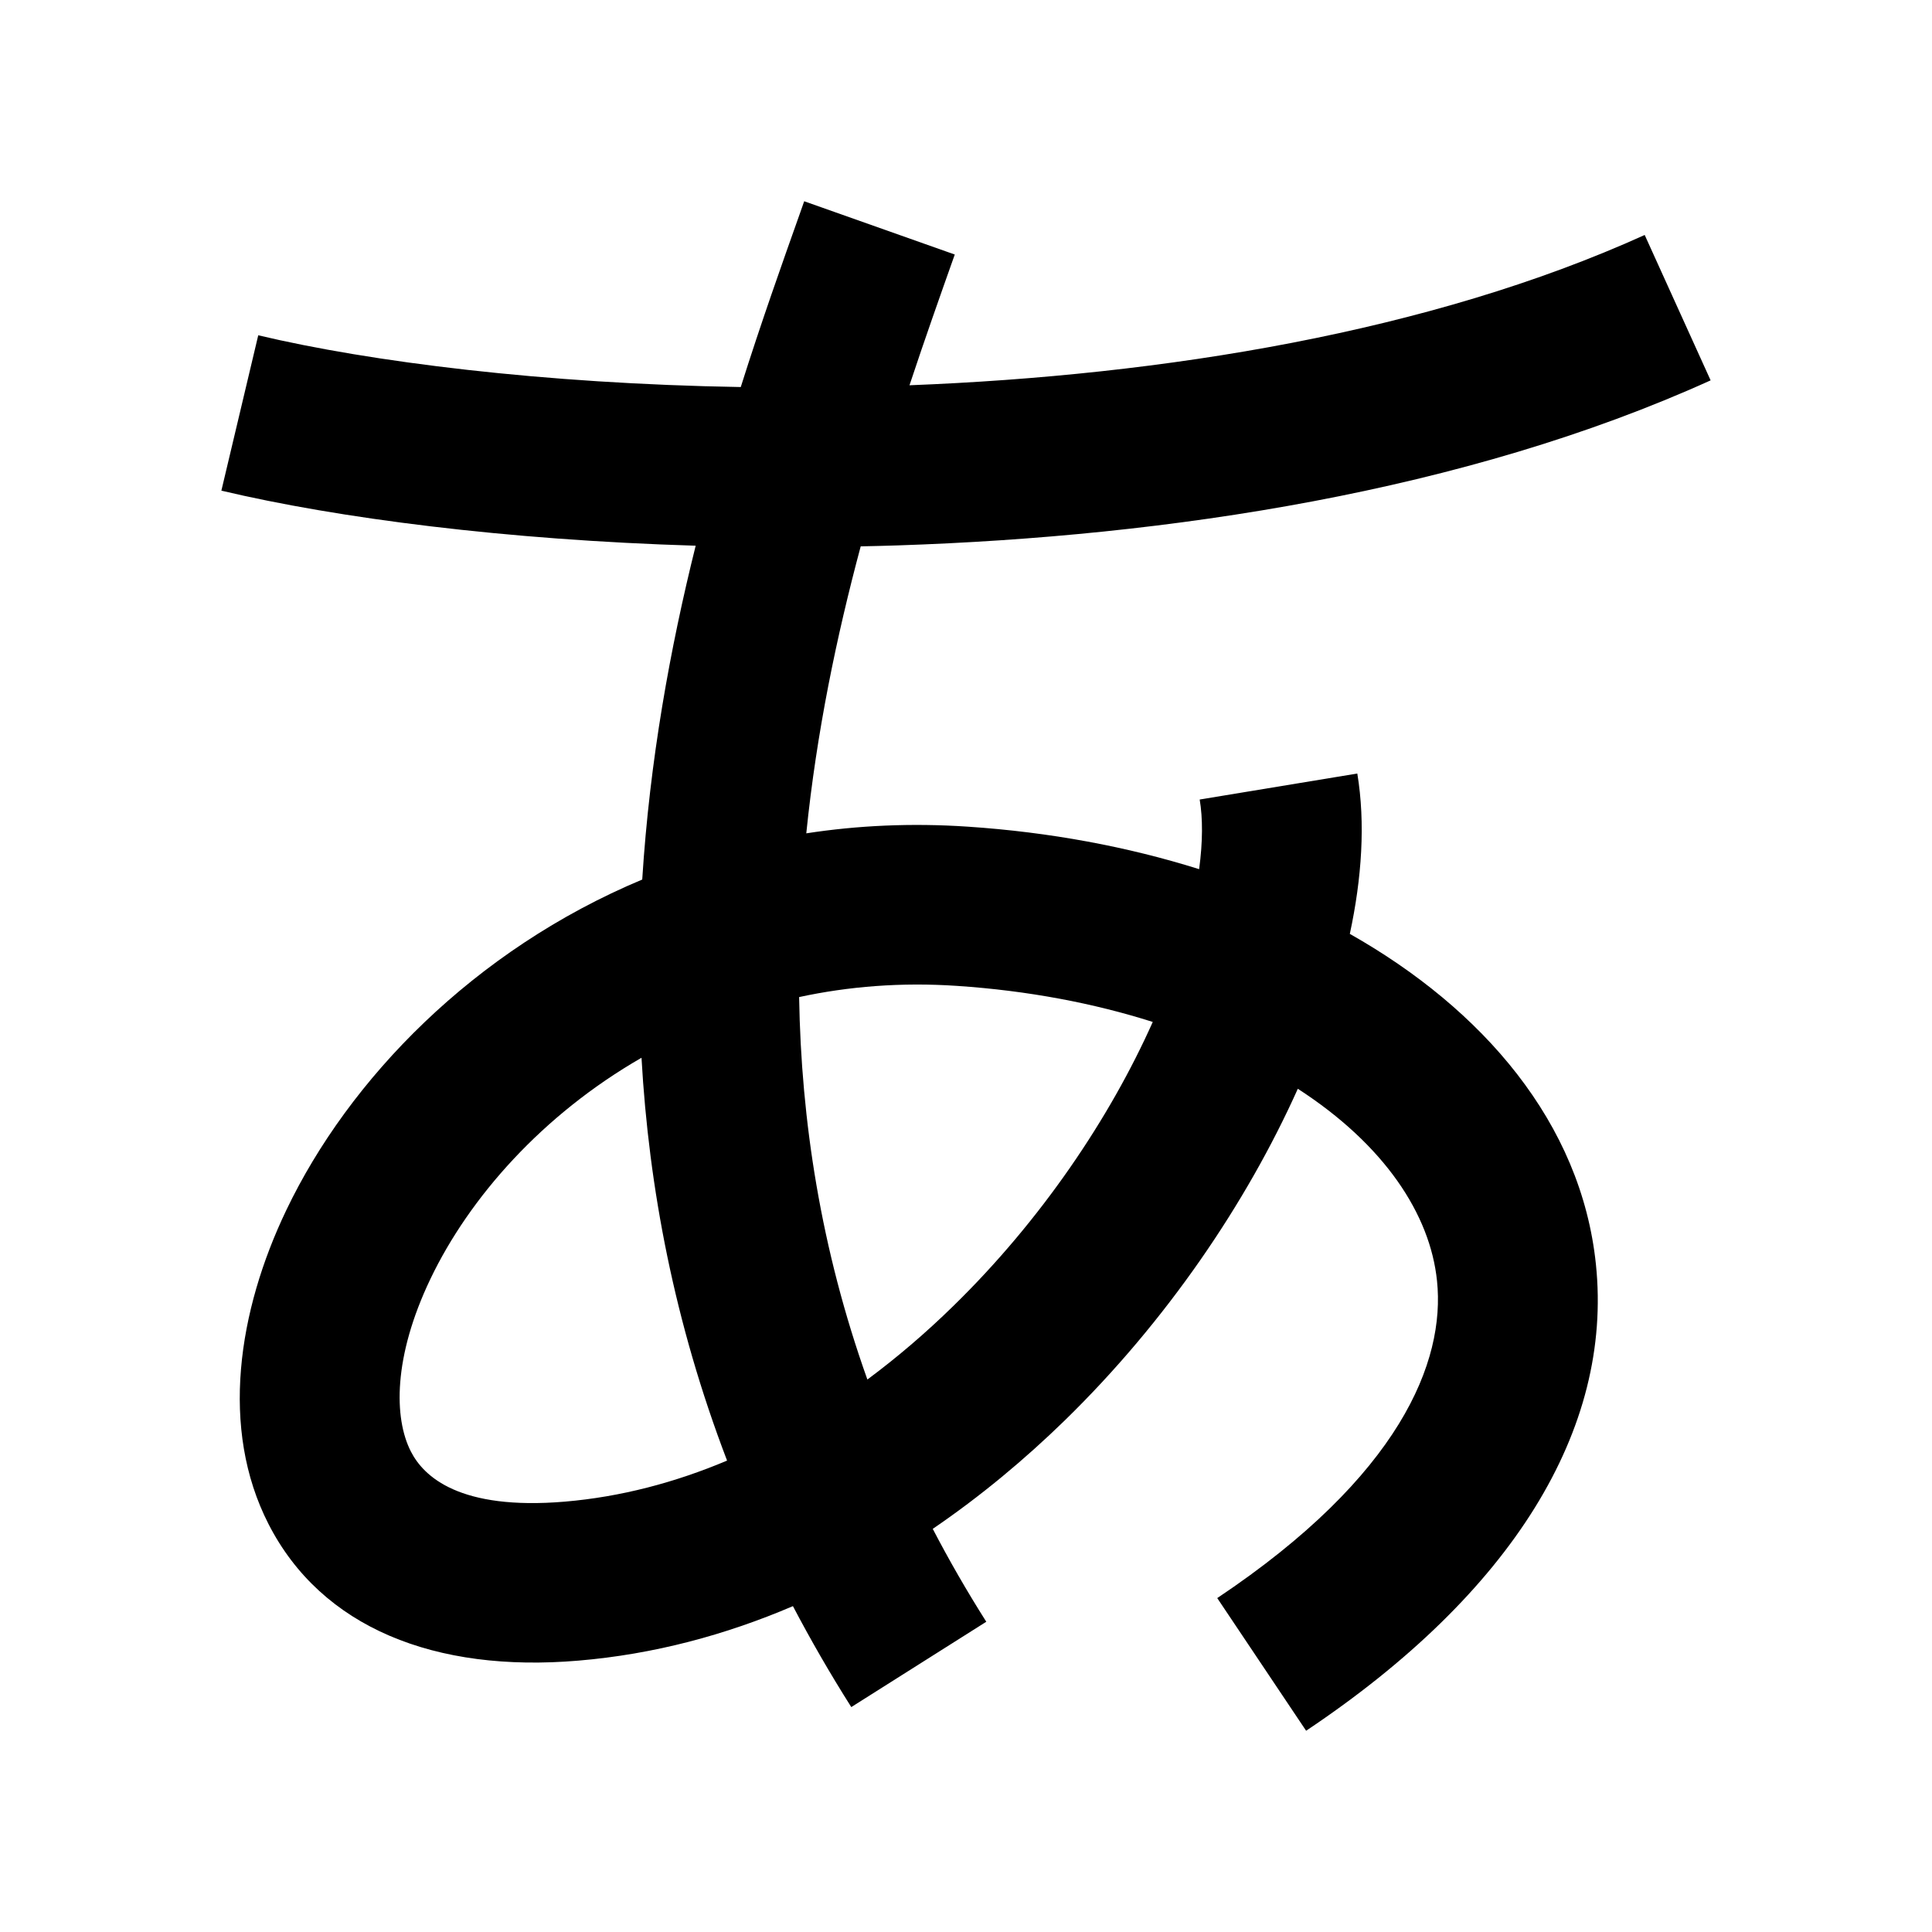 <svg width="24" height="24" viewBox="0 0 24 24" xmlns="http://www.w3.org/2000/svg">
    <path fill-rule="evenodd" clip-rule="evenodd" d="M9.944 2.631C9.959 2.587 9.975 2.543 9.99 2.5L11.861 3.162L11.859 3.166C11.681 3.668 11.489 4.21 11.298 4.786C14.452 4.663 17.766 4.126 20.431 2.919L21.25 4.725C18.196 6.108 14.505 6.664 11.155 6.775C11 6.78 10.845 6.784 10.692 6.787C10.394 7.898 10.144 9.095 10.016 10.352C10.652 10.254 11.322 10.222 12.021 10.269C13.042 10.337 14.011 10.519 14.896 10.797C14.942 10.456 14.942 10.164 14.903 9.932L16.861 9.609C16.963 10.227 16.917 10.909 16.768 11.601C18.419 12.534 19.643 13.949 19.825 15.706C20.038 17.758 18.786 19.788 16.225 21.5L15.121 19.852C17.391 18.335 17.956 16.915 17.851 15.911C17.766 15.084 17.198 14.221 16.122 13.525C15.484 14.947 14.488 16.414 13.23 17.642C12.729 18.13 12.18 18.588 11.587 18.992C11.787 19.376 12.008 19.761 12.252 20.146L10.575 21.206C10.31 20.788 10.069 20.369 9.85 19.952C9.016 20.309 8.124 20.55 7.184 20.629C5.406 20.78 3.995 20.221 3.336 18.933C2.728 17.745 2.958 16.283 3.557 15.032C4.334 13.408 5.883 11.803 7.978 10.926C8.071 9.447 8.325 8.051 8.642 6.779C6.284 6.708 4.193 6.437 2.75 6.095L3.208 4.165C4.598 4.495 6.752 4.767 9.202 4.808C9.456 4.004 9.716 3.273 9.944 2.631ZM7.969 13.14C6.74 13.847 5.832 14.874 5.347 15.887C4.882 16.859 4.893 17.619 5.104 18.031C5.264 18.344 5.709 18.764 7.016 18.654C7.71 18.595 8.385 18.417 9.032 18.144C8.378 16.435 8.06 14.753 7.969 13.14ZM10.775 17.137C11.148 16.86 11.505 16.554 11.843 16.223C12.936 15.156 13.789 13.885 14.32 12.695C13.59 12.463 12.771 12.306 11.888 12.247C11.194 12.2 10.538 12.254 9.927 12.386C9.952 13.918 10.196 15.515 10.775 17.137Z"/>
</svg>
